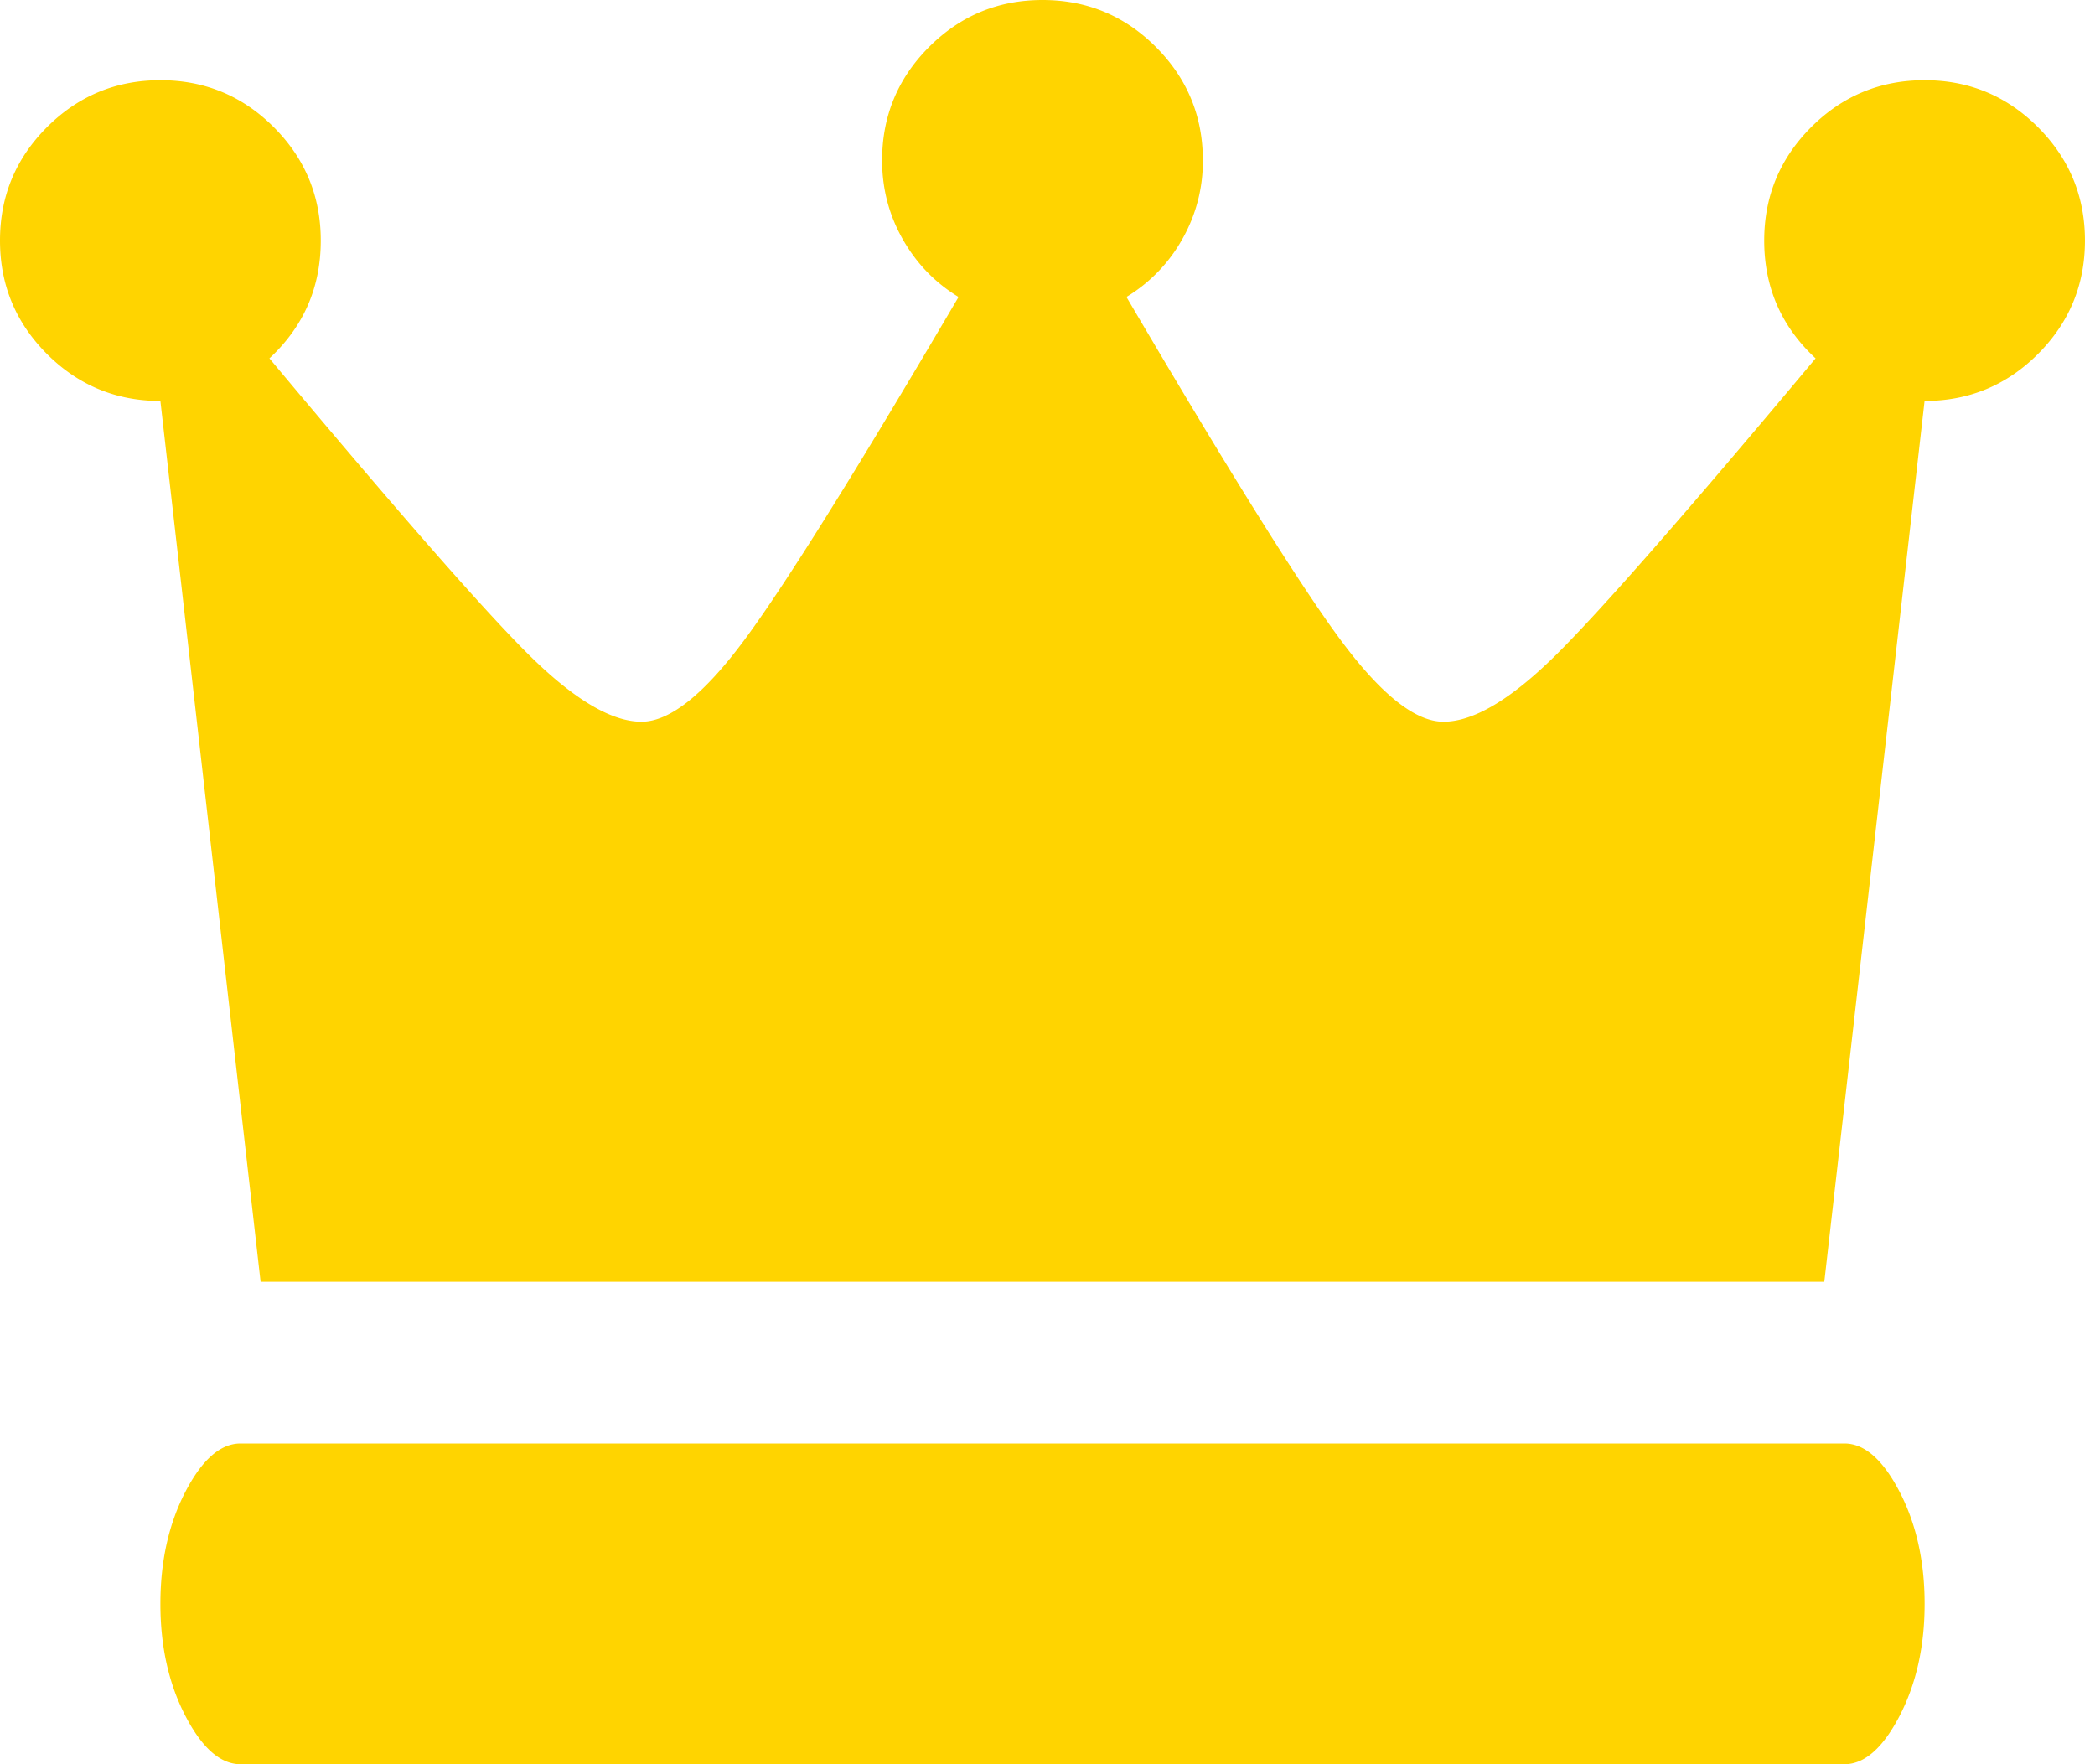 <svg xmlns="http://www.w3.org/2000/svg" width="57" height="48" fill="none" viewBox="0 0 57 48">
    <path fill="#FFD400" d="M50.182 39.273H6.545c-.545 0-1.045.437-1.5 1.312-.454.875-.681 1.892-.681 3.051 0 1.16.227 2.176.681 3.051C5.5 47.563 6 48 6.545 48h43.637c.545 0 1.045-.438 1.5-1.313.454-.874.682-1.892.682-3.05 0-1.16-.228-2.177-.682-3.052-.455-.875-.955-1.312-1.5-1.312zM4.364 2.182c-1.205 0-2.233.426-3.086 1.278C.426 4.313 0 5.34 0 6.545s.426 2.233 1.278 3.086c.853.852 1.881 1.278 3.086 1.278L7.09 34.875h42.545l2.728-23.966c1.204 0 2.233-.426 3.085-1.278.852-.853 1.278-1.881 1.278-3.086 0-1.204-.426-2.232-1.278-3.085-.852-.852-1.88-1.278-3.085-1.278s-2.233.426-3.086 1.278C48.426 4.313 48 5.34 48 6.545c0 1.273.466 2.341 1.398 3.205-3.478 4.16-5.83 6.847-7.057 8.063-1.227 1.215-2.25 1.823-3.068 1.823-.773 0-1.716-.755-2.83-2.267-1.113-1.511-3.045-4.608-5.795-9.29a4.275 4.275 0 0 0 1.517-1.568 4.27 4.27 0 0 0 .562-2.147c0-1.205-.426-2.233-1.278-3.086C30.597.426 29.569 0 28.364 0s-2.233.426-3.086 1.278C24.426 2.131 24 3.16 24 4.364c0 .772.188 1.488.563 2.147.375.66.88 1.182 1.517 1.569-2.75 4.681-4.682 7.778-5.796 9.29-1.113 1.51-2.057 2.266-2.83 2.266-.818 0-1.84-.608-3.068-1.823-1.227-1.216-3.58-3.904-7.056-8.063.931-.864 1.397-1.932 1.397-3.205 0-1.204-.426-2.232-1.278-3.085-.852-.852-1.88-1.278-3.085-1.278z"/>
</svg>

